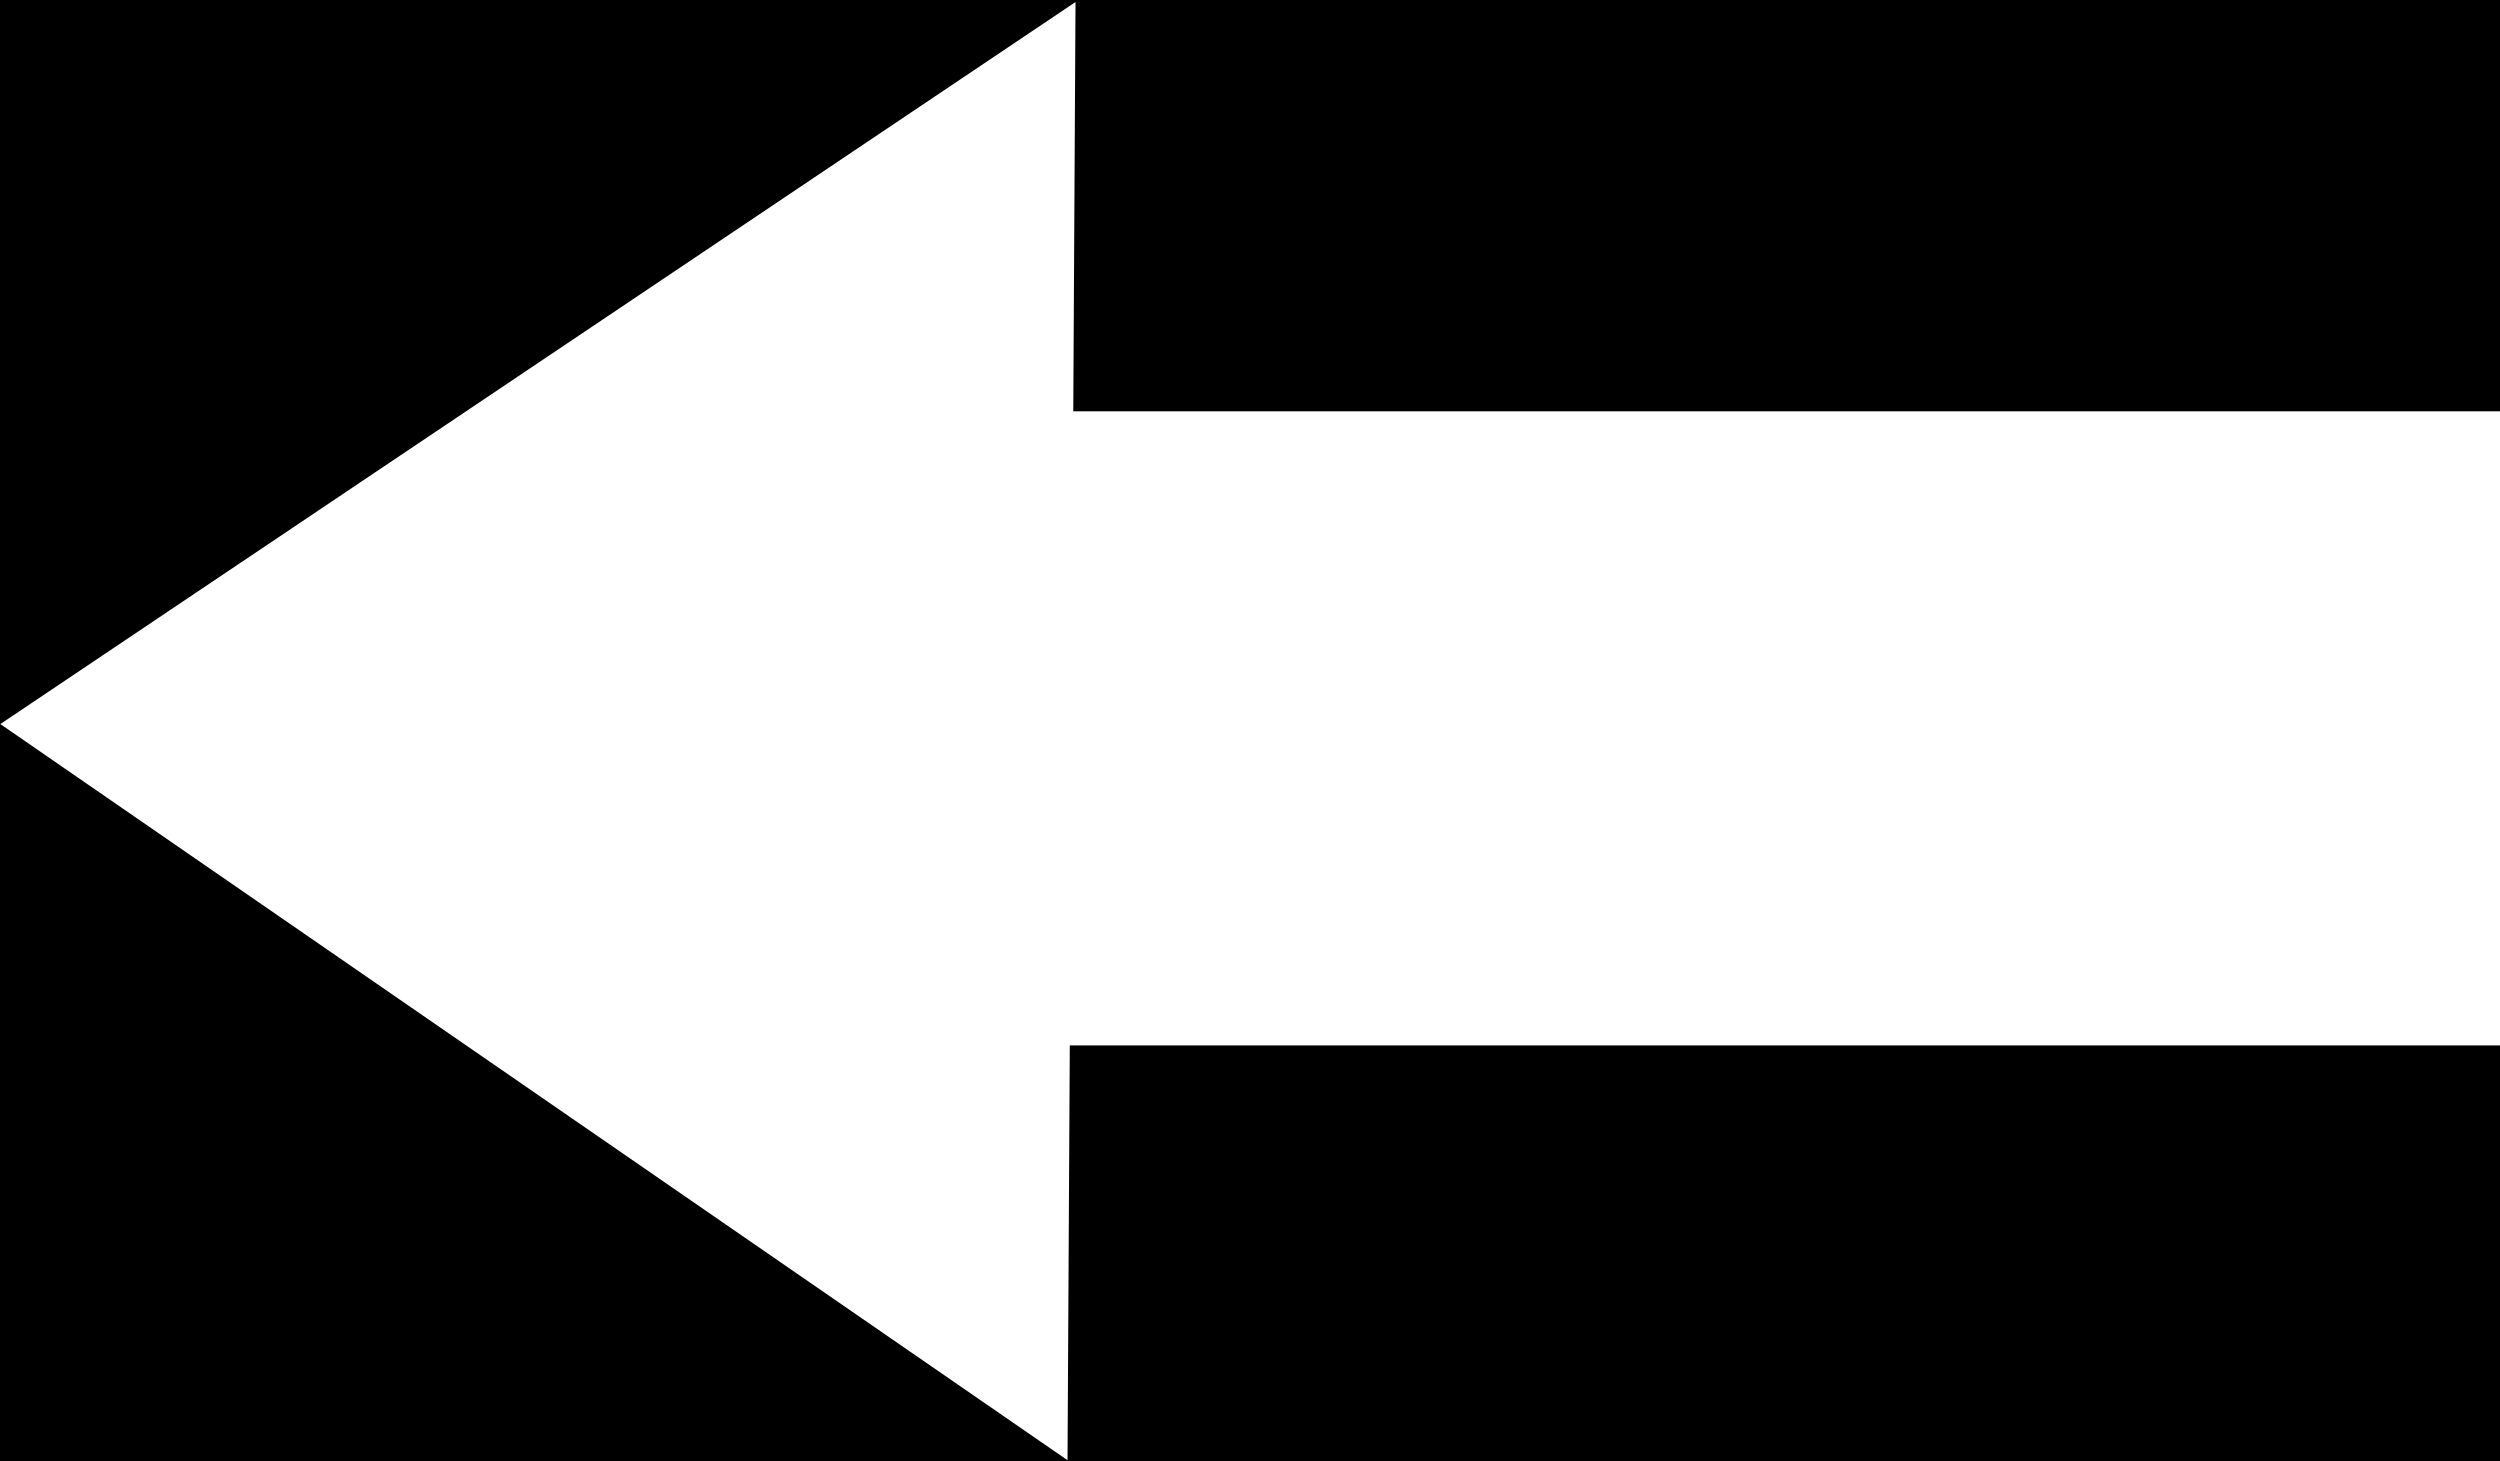<svg width="1167" height="682" viewBox="0 0 1167 682" fill="none" xmlns="http://www.w3.org/2000/svg">
<rect width="1167" height="682" fill="black"/>
<path d="M1167 488H498V340V192H1167V340V488Z" fill="white"/>
<path d="M0.155 337.992L502.049 0.946L498.318 681.63L0.155 337.992Z" fill="white"/>
</svg>
